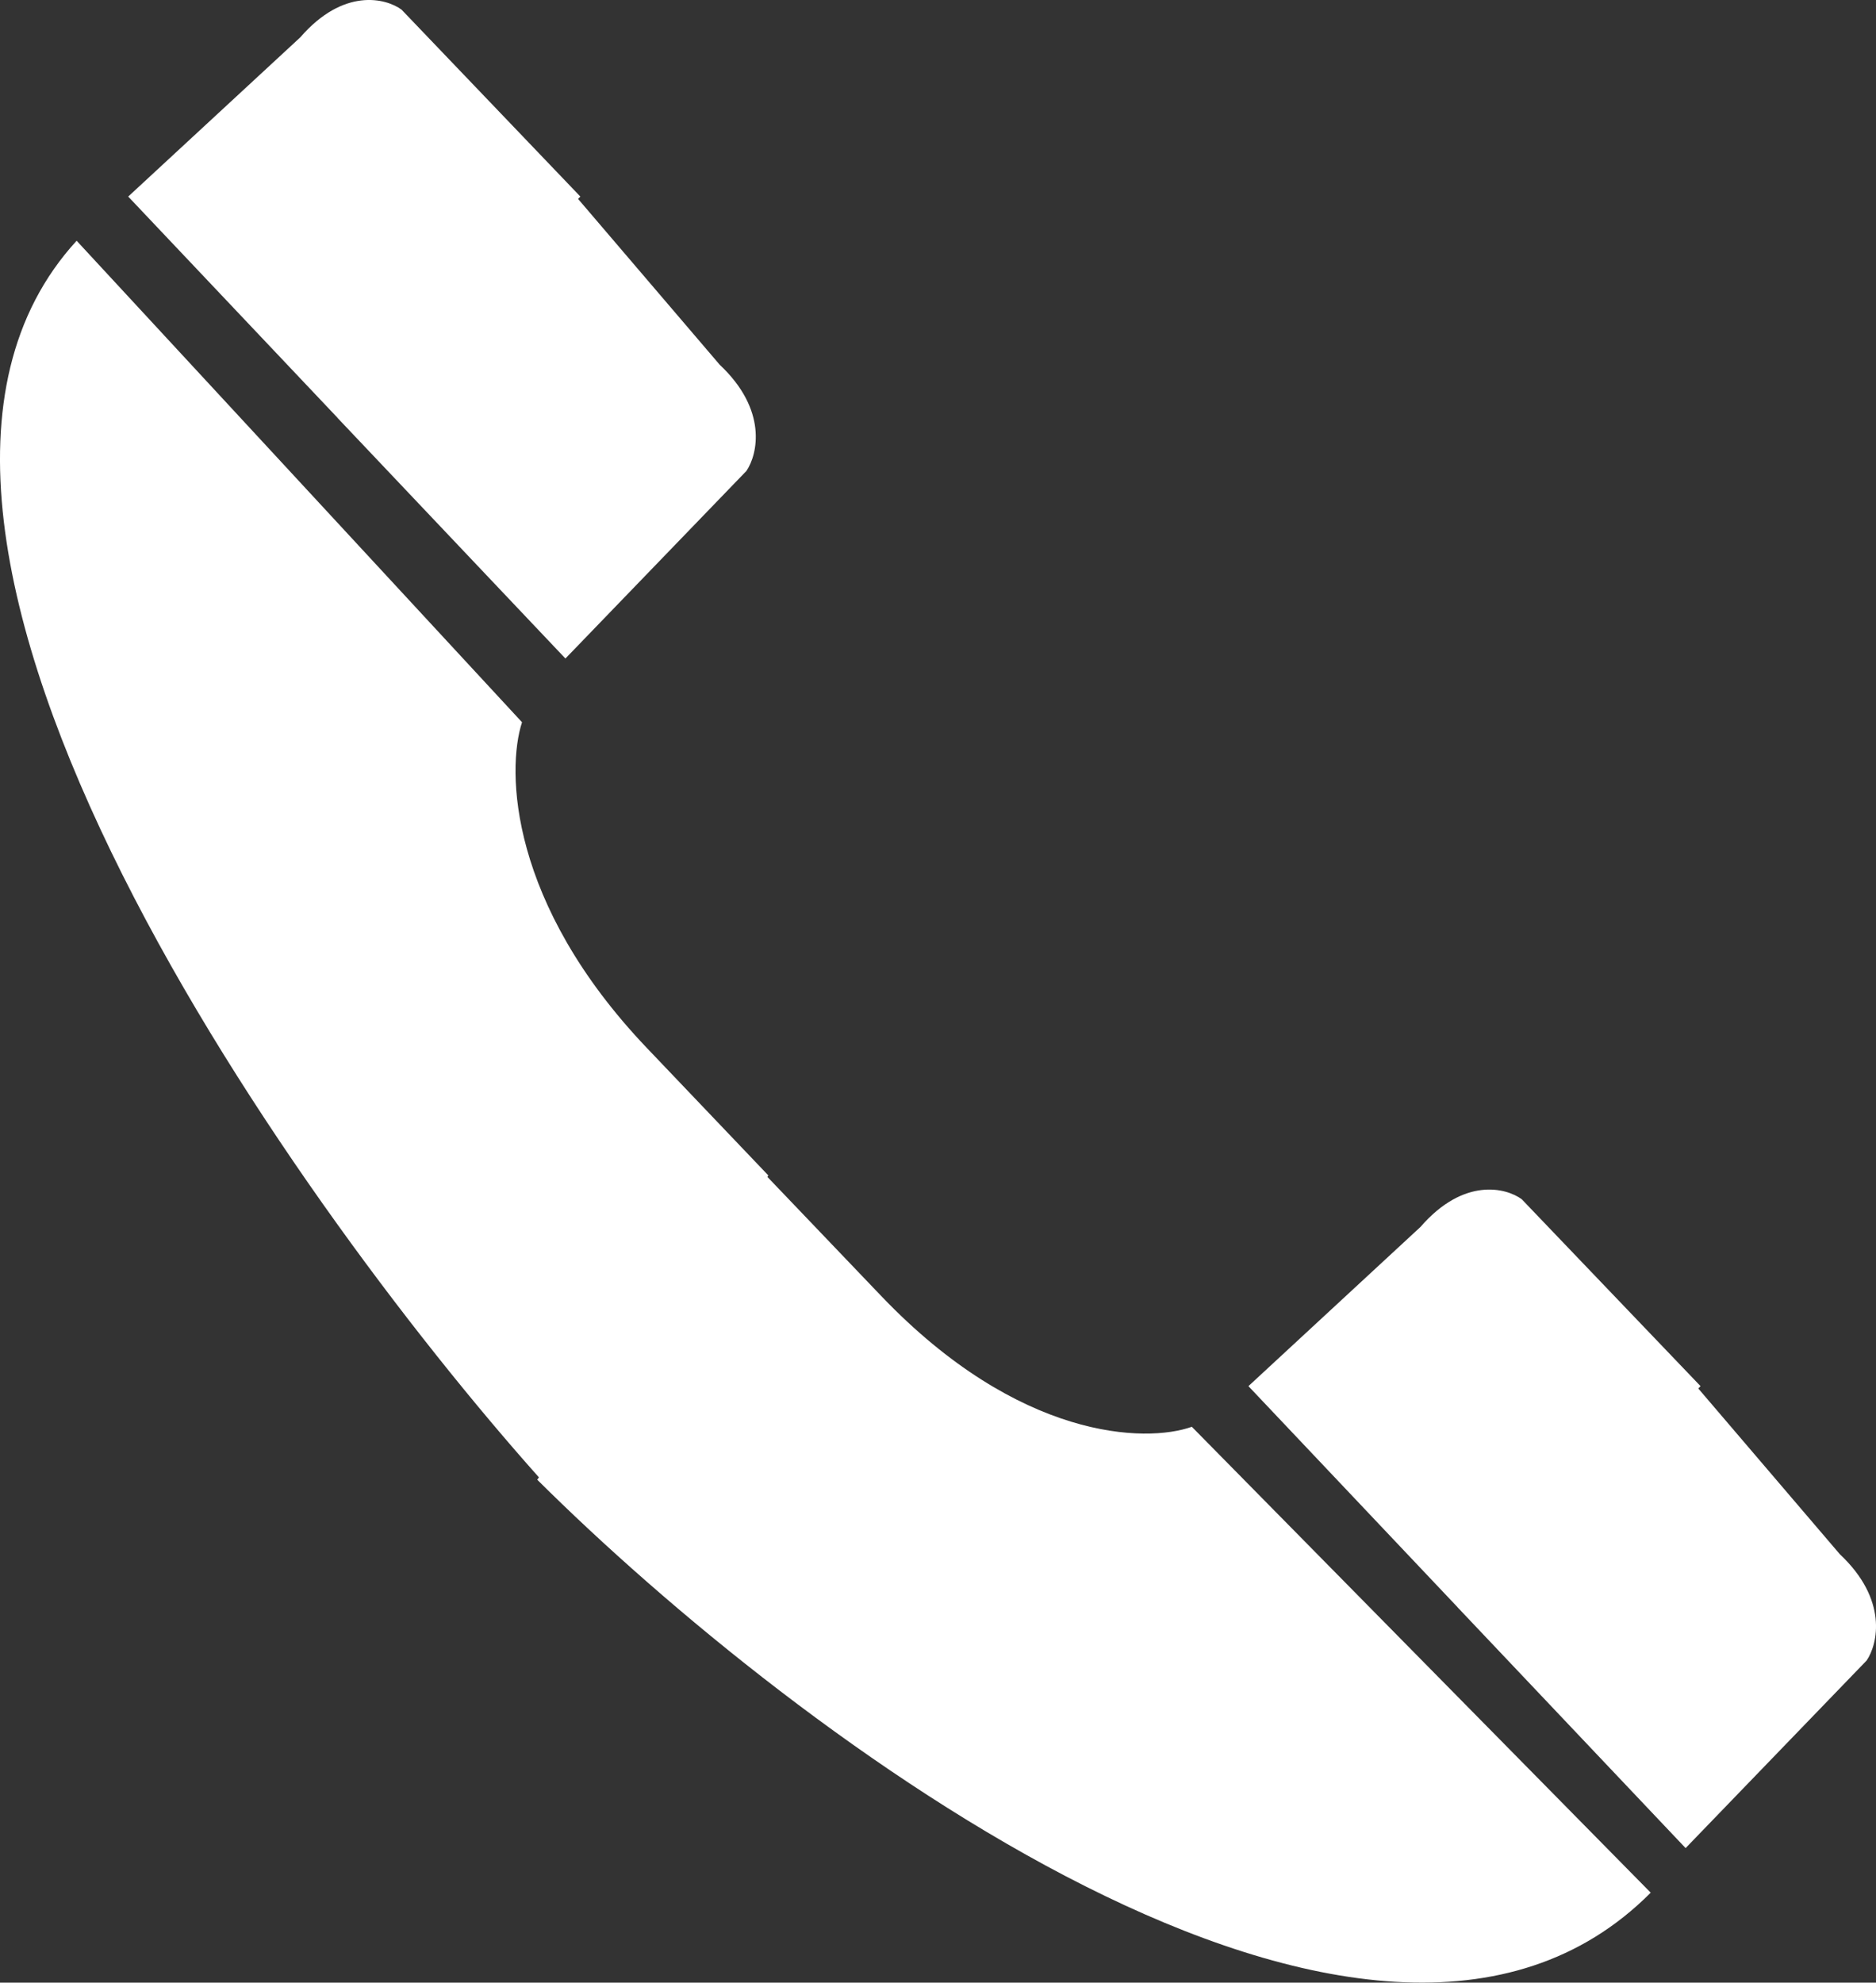 <svg width="53" height="56" viewBox="0 0 53 56" fill="none" xmlns="http://www.w3.org/2000/svg">
<rect x="0" y="0" width="53" height="56" fill="#333333" stroke="none"/>
<path d="M18.275 29.6C14.386 25.52 14.303 21.767 14.748 20.4L2.165 6.8C-5.385 15.04 8.696 34.533 15.56 42.1L21.706 33.2C22.183 33.7 22.164 33.68 18.275 29.6Z" fill="white"/>
<path d="M24.901 36.611C28.791 40.678 32.368 40.765 33.671 40.3L46.635 53.459C38.781 61.355 22.391 48.973 15.178 41.795L21.47 33.022C20.993 32.523 21.012 32.543 24.901 36.611Z" fill="white"/>
<path fill-rule="evenodd" clip-rule="evenodd" d="M16.331 5.618L16.396 5.552L11.344 0.272C10.899 -0.054 9.704 -0.353 8.484 1.054L3.622 5.552L9.534 11.799L9.532 11.8L15.974 18.6L21.089 13.3C21.404 12.833 21.695 11.58 20.331 10.3L16.331 5.618Z" fill="white"/>
<path fill-rule="evenodd" clip-rule="evenodd" d="M47.979 39.218L48.043 39.152L42.991 33.872C42.546 33.546 41.352 33.247 40.132 34.654L35.27 39.152L41.181 45.399L41.18 45.4L47.621 52.2L52.737 46.9C53.052 46.433 53.343 45.18 51.979 43.9L47.979 39.218Z" fill="white"/>
</svg>
